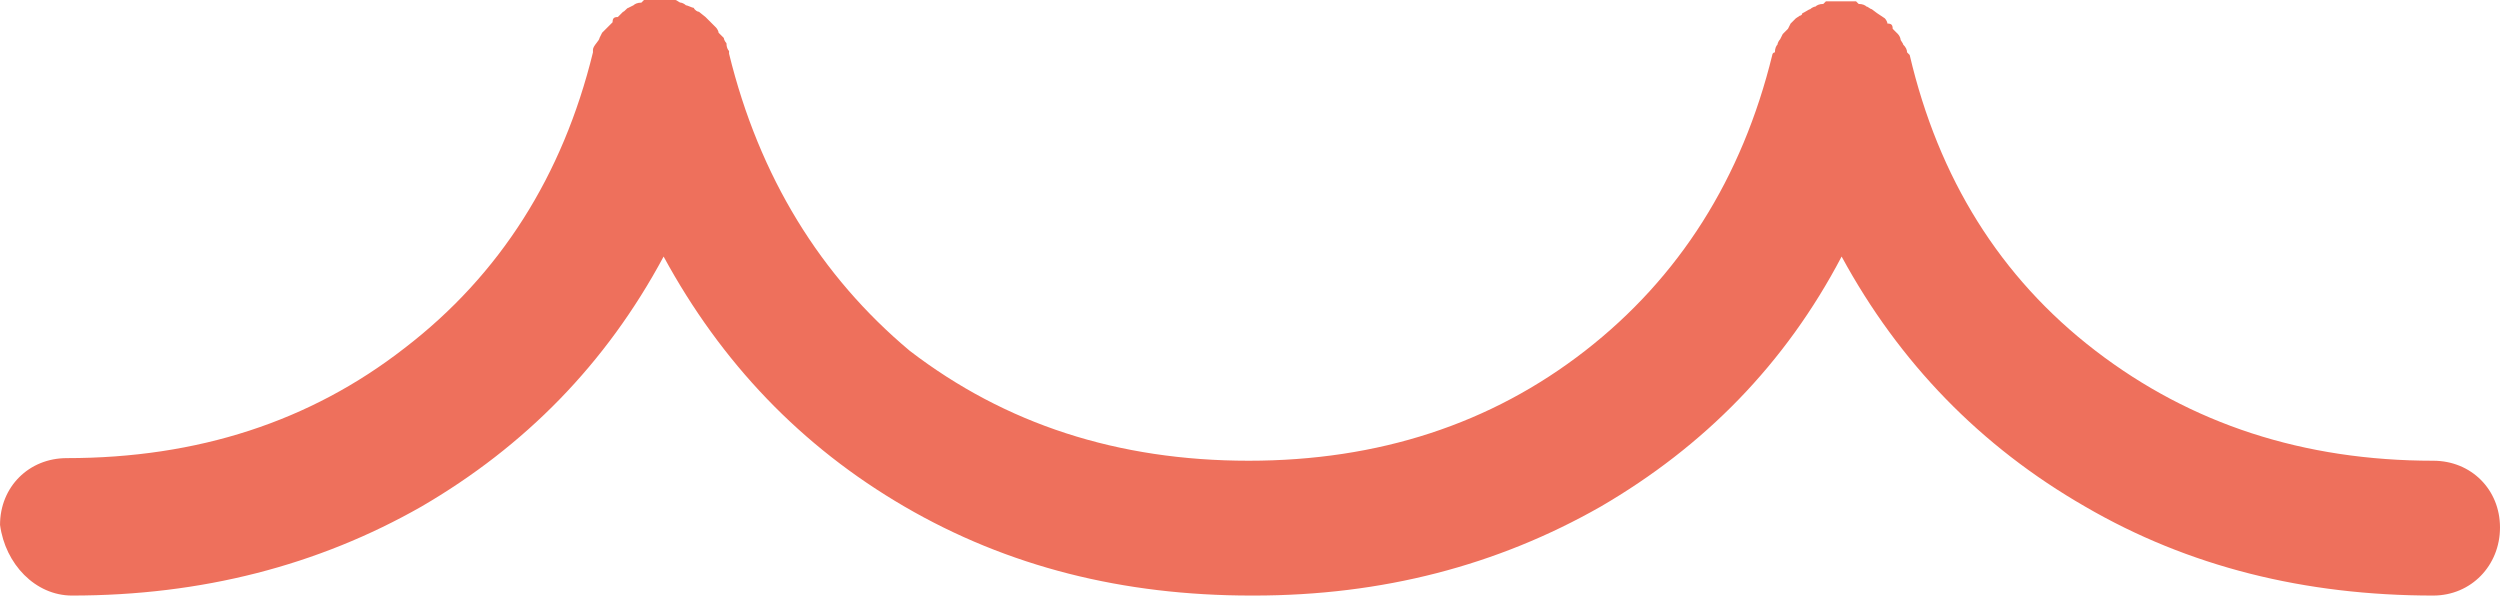 <?xml version="1.0" encoding="UTF-8" standalone="no"?>
<!-- Generator: Adobe Illustrator 19.1.0, SVG Export Plug-In . SVG Version: 6.00 Build 0)  -->

<svg
   xmlns:dc="http://purl.org/dc/elements/1.1/"
   xmlns:cc="http://creativecommons.org/ns#"
   xmlns:rdf="http://www.w3.org/1999/02/22-rdf-syntax-ns#"
   xmlns:svg="http://www.w3.org/2000/svg"
   xmlns="http://www.w3.org/2000/svg"
   xmlns:sodipodi="http://sodipodi.sourceforge.net/DTD/sodipodi-0.dtd"
   xmlns:inkscape="http://www.inkscape.org/namespaces/inkscape"
   version="1.1"
   id="Capa_1"
   x="0px"
   y="0px"
   viewBox="246 -246 191 45.5"
   xml:space="preserve"
   sodipodi:docname="wave.svg"
   width="191"
   height="45.5"
   inkscape:version="0.92pre3 r"><defs
     id="defs13" /><sodipodi:namedview
     pagecolor="#ffffff"
     bordercolor="#666666"
     borderopacity="1"
     objecttolerance="10"
     gridtolerance="10"
     guidetolerance="10"
     inkscape:pageopacity="0"
     inkscape:pageshadow="2"
     inkscape:window-width="751"
     inkscape:window-height="508"
     id="namedview11"
     showgrid="false"
     inkscape:zoom="0.4609375"
     inkscape:cx="95.7"
     inkscape:cy="-10.6"
     inkscape:window-x="285"
     inkscape:window-y="329"
     inkscape:window-maximized="0"
     inkscape:current-layer="Capa_1" /><style
     type="text/css"
     id="style2">
	.st0{fill:#ee705c;}
</style><g
     id="g8"
     transform="translate(-160.3,-199.9)"><g
       id="g6"><path
         class="st0"
         d="m 411.8,-0.6 c 9.9,0 18.8,-2.3 26.7,-6.8 7.9,-4.6 14.1,-10.9 18.5,-19.1 4.4,8.1 10.5,14.5 18.4,19.1 7.9,4.6 16.7,6.8 26.5,6.8 h 0.2 c 9.8,0 18.6,-2.3 26.5,-6.8 7.9,-4.6 14.1,-10.9 18.4,-19.1 4.4,8.1 10.6,14.5 18.6,19.1 7.9,4.6 16.8,6.8 26.6,6.8 2.9,0 5.1,-2.3 5.1,-5.2 0,-2.9 -2.2,-5.1 -5.1,-5.1 -9.9,0 -18.5,-2.8 -25.8,-8.4 -7.3,-5.6 -12,-13.2 -14.2,-22.6 l -0.2,-0.2 c 0,-0.2 -0.1,-0.4 -0.3,-0.6 0,-0.1 -0.2,-0.3 -0.2,-0.4 0,-0.1 -0.1,-0.3 -0.2,-0.4 l -0.4,-0.4 c 0,-0.3 -0.1,-0.4 -0.4,-0.4 0,-0.1 -0.1,-0.3 -0.2,-0.4 l -0.6,-0.4 -0.4,-0.3 c -0.1,0 -0.3,-0.2 -0.4,-0.2 -0.1,-0.1 -0.3,-0.2 -0.6,-0.2 l -0.2,-0.2 h -0.2 -0.7 -0.2 -0.4 -0.6 -0.2 l -0.2,0.2 c -0.3,0 -0.5,0.1 -0.6,0.2 -0.1,0 -0.3,0.1 -0.4,0.2 -0.1,0 -0.5,0.3 -0.6,0.3 0,0.1 -0.1,0.2 -0.2,0.2 l -0.3,0.2 -0.4,0.4 -0.2,0.4 -0.4,0.4 -0.2,0.4 c -0.1,0.1 -0.2,0.3 -0.2,0.4 -0.1,0.1 -0.2,0.3 -0.2,0.6 -0.1,0 -0.2,0.1 -0.2,0.2 -2.3,9.4 -7.1,17 -14.3,22.6 -7.2,5.6 -15.8,8.4 -25.7,8.4 -10,0 -18.6,-2.8 -25.9,-8.4 C 469,-25 464.3,-32.6 462,-42 v -0.2 c -0.1,-0.1 -0.2,-0.3 -0.2,-0.6 -0.1,-0.1 -0.2,-0.3 -0.2,-0.4 l -0.4,-0.4 c 0,-0.1 -0.1,-0.3 -0.2,-0.4 l -0.4,-0.4 -0.4,-0.4 -0.5,-0.4 c -0.1,0 -0.3,-0.1 -0.4,-0.3 -0.1,0 -0.5,-0.2 -0.6,-0.2 -0.1,-0.1 -0.3,-0.2 -0.4,-0.2 -0.1,0 -0.3,-0.2 -0.4,-0.2 h -0.2 -0.6 -0.1 -0.6 -0.7 -0.2 l -0.2,0.2 c -0.3,0 -0.5,0.1 -0.6,0.2 l -0.4,0.2 c -0.1,0 -0.3,0.3 -0.4,0.3 l -0.4,0.4 c -0.3,0 -0.4,0.1 -0.4,0.4 l -0.4,0.4 -0.4,0.4 -0.2,0.4 c 0,0.2 -0.5,0.6 -0.5,0.9 v 0.2 c -2.3,9.4 -7.1,17 -14.4,22.6 -7.2,5.6 -15.8,8.4 -25.8,8.4 -2.9,0 -5.1,2.2 -5.1,5.1 0.4,3 2.7,5.4 5.5,5.4 z"
         id="path4"
         inkscape:connector-curvature="0"
         style="fill:#ee705c" /></g></g></svg>
